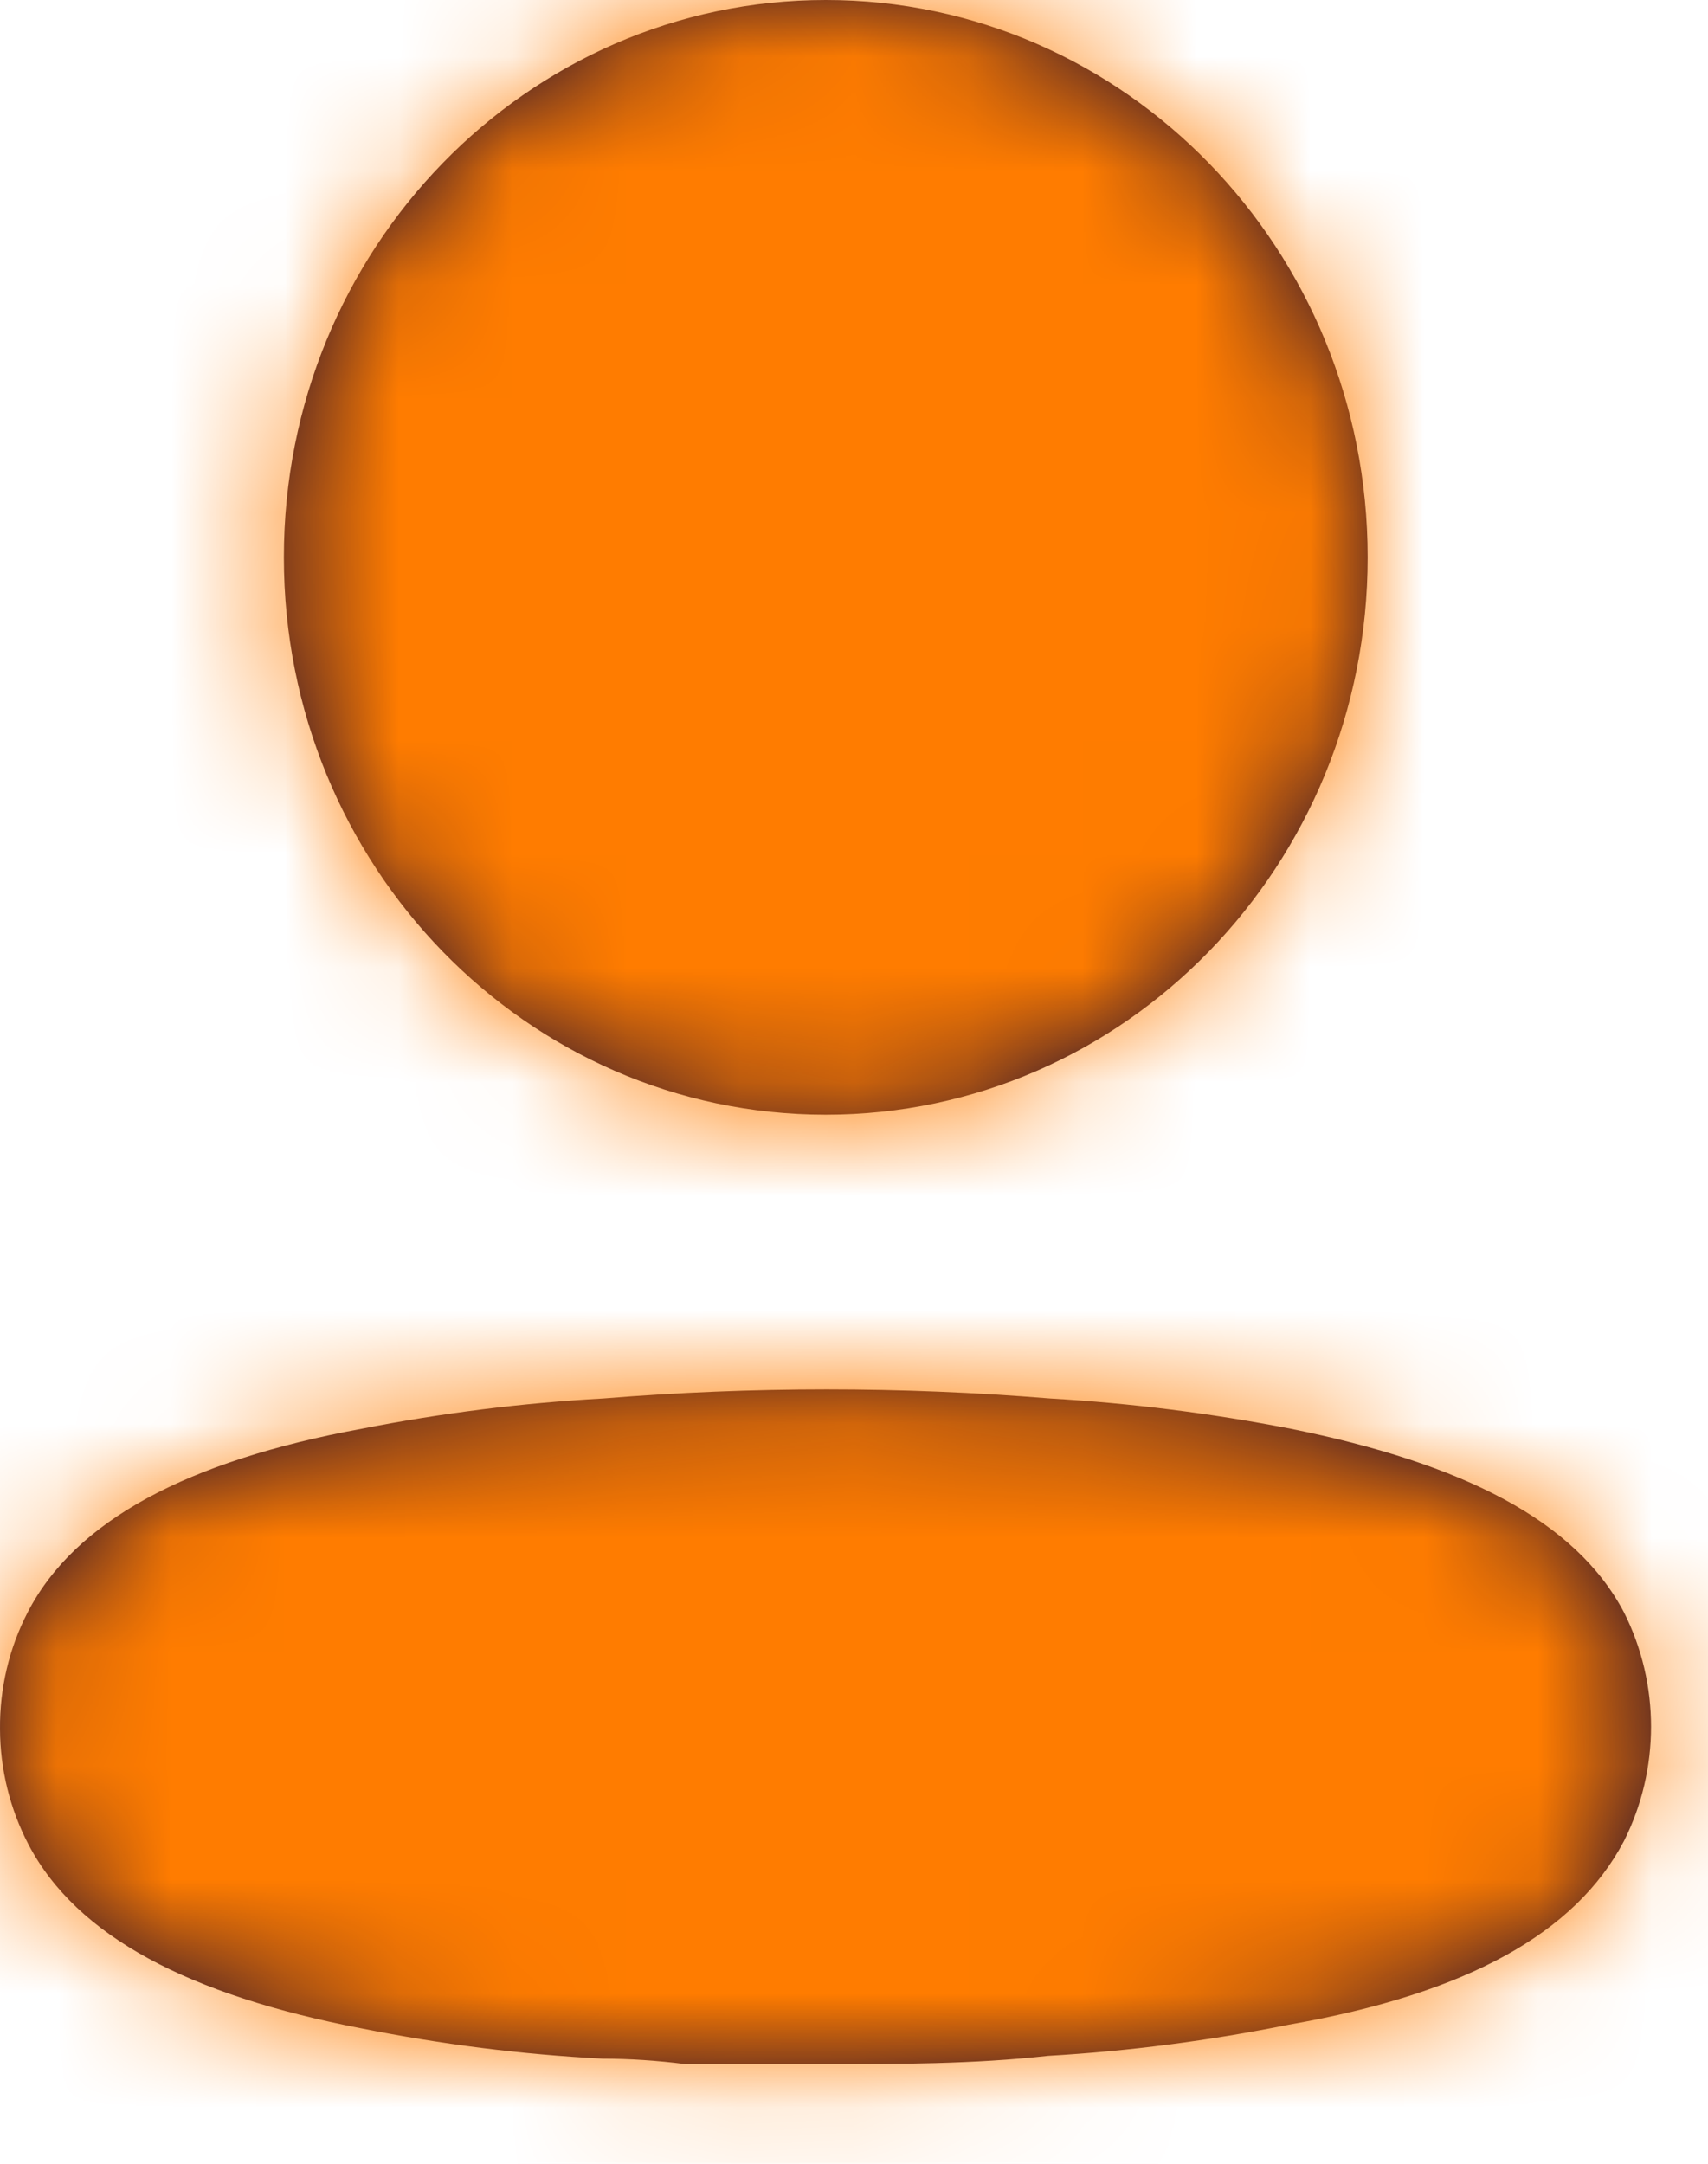 <?xml version="1.0" encoding="UTF-8"?>
<svg width="15px" height="19px" viewBox="0 0 15 19" version="1.1" xmlns="http://www.w3.org/2000/svg" xmlns:xlink="http://www.w3.org/1999/xlink">
    <title>4FC3C9CD-4BA2-4717-A5AD-623C01683C4F</title>
    <defs>
        <path d="M5.3,12.28 C6.605,12.174 7.916,12.174 9.22,12.28 C9.931,12.321 10.638,12.41 11.337,12.546 C12.85,12.852 13.838,13.352 14.262,14.158 C14.579,14.787 14.579,15.536 14.262,16.166 C13.838,16.972 12.889,17.504 11.321,17.778 C10.623,17.919 9.915,18.011 9.205,18.052 C8.546,18.125 7.887,18.125 7.221,18.125 L7.221,18.125 L6.021,18.125 C5.771,18.093 5.528,18.077 5.292,18.077 C4.581,18.04 3.874,17.951 3.175,17.811 C1.662,17.52 0.674,17.004 0.251,16.198 C0.088,15.886 0.001,15.537 9.44473956e-05,15.182 C-0.003,14.825 0.08,14.473 0.243,14.158 C0.659,13.352 1.647,12.828 3.175,12.546 C3.877,12.408 4.587,12.319 5.3,12.28 Z M7.252,-1.05693232e-13 C9.881,-1.05693232e-13 12.011,2.191 12.011,4.894 C12.011,7.597 9.881,9.788 7.252,9.788 C4.624,9.788 2.493,7.597 2.493,4.894 C2.493,2.191 4.624,-1.05693232e-13 7.252,-1.05693232e-13 Z" id="path-1"></path>
    </defs>
    <g id="💻-Web-Pages" stroke="none" stroke-width="1" fill="none" fill-rule="evenodd">
        <g id="Mon-espace---mes-infos" transform="translate(-804, -24)">
            <g id="Bars/Menu">
                <g id="active">
                    <g transform="translate(804, 24)">
                        <g id="Icons/Menu/Account">
                            <mask id="mask-2" fill="white">
                                <use xlink:href="#path-1"></use>
                            </mask>
                            <use id="Profile" fill="#200E32" fill-rule="nonzero" xlink:href="#path-1"></use>
                            <g id="Colors/Purple" mask="url(#mask-2)" fill="#FF7C00">
                                <g transform="translate(-112, -94)" id="Rectangle">
                                    <rect x="0" y="0" width="247" height="212"></rect>
                                </g>
                            </g>
                        </g>
                    </g>
                </g>
            </g>
        </g>
    </g>
</svg>
